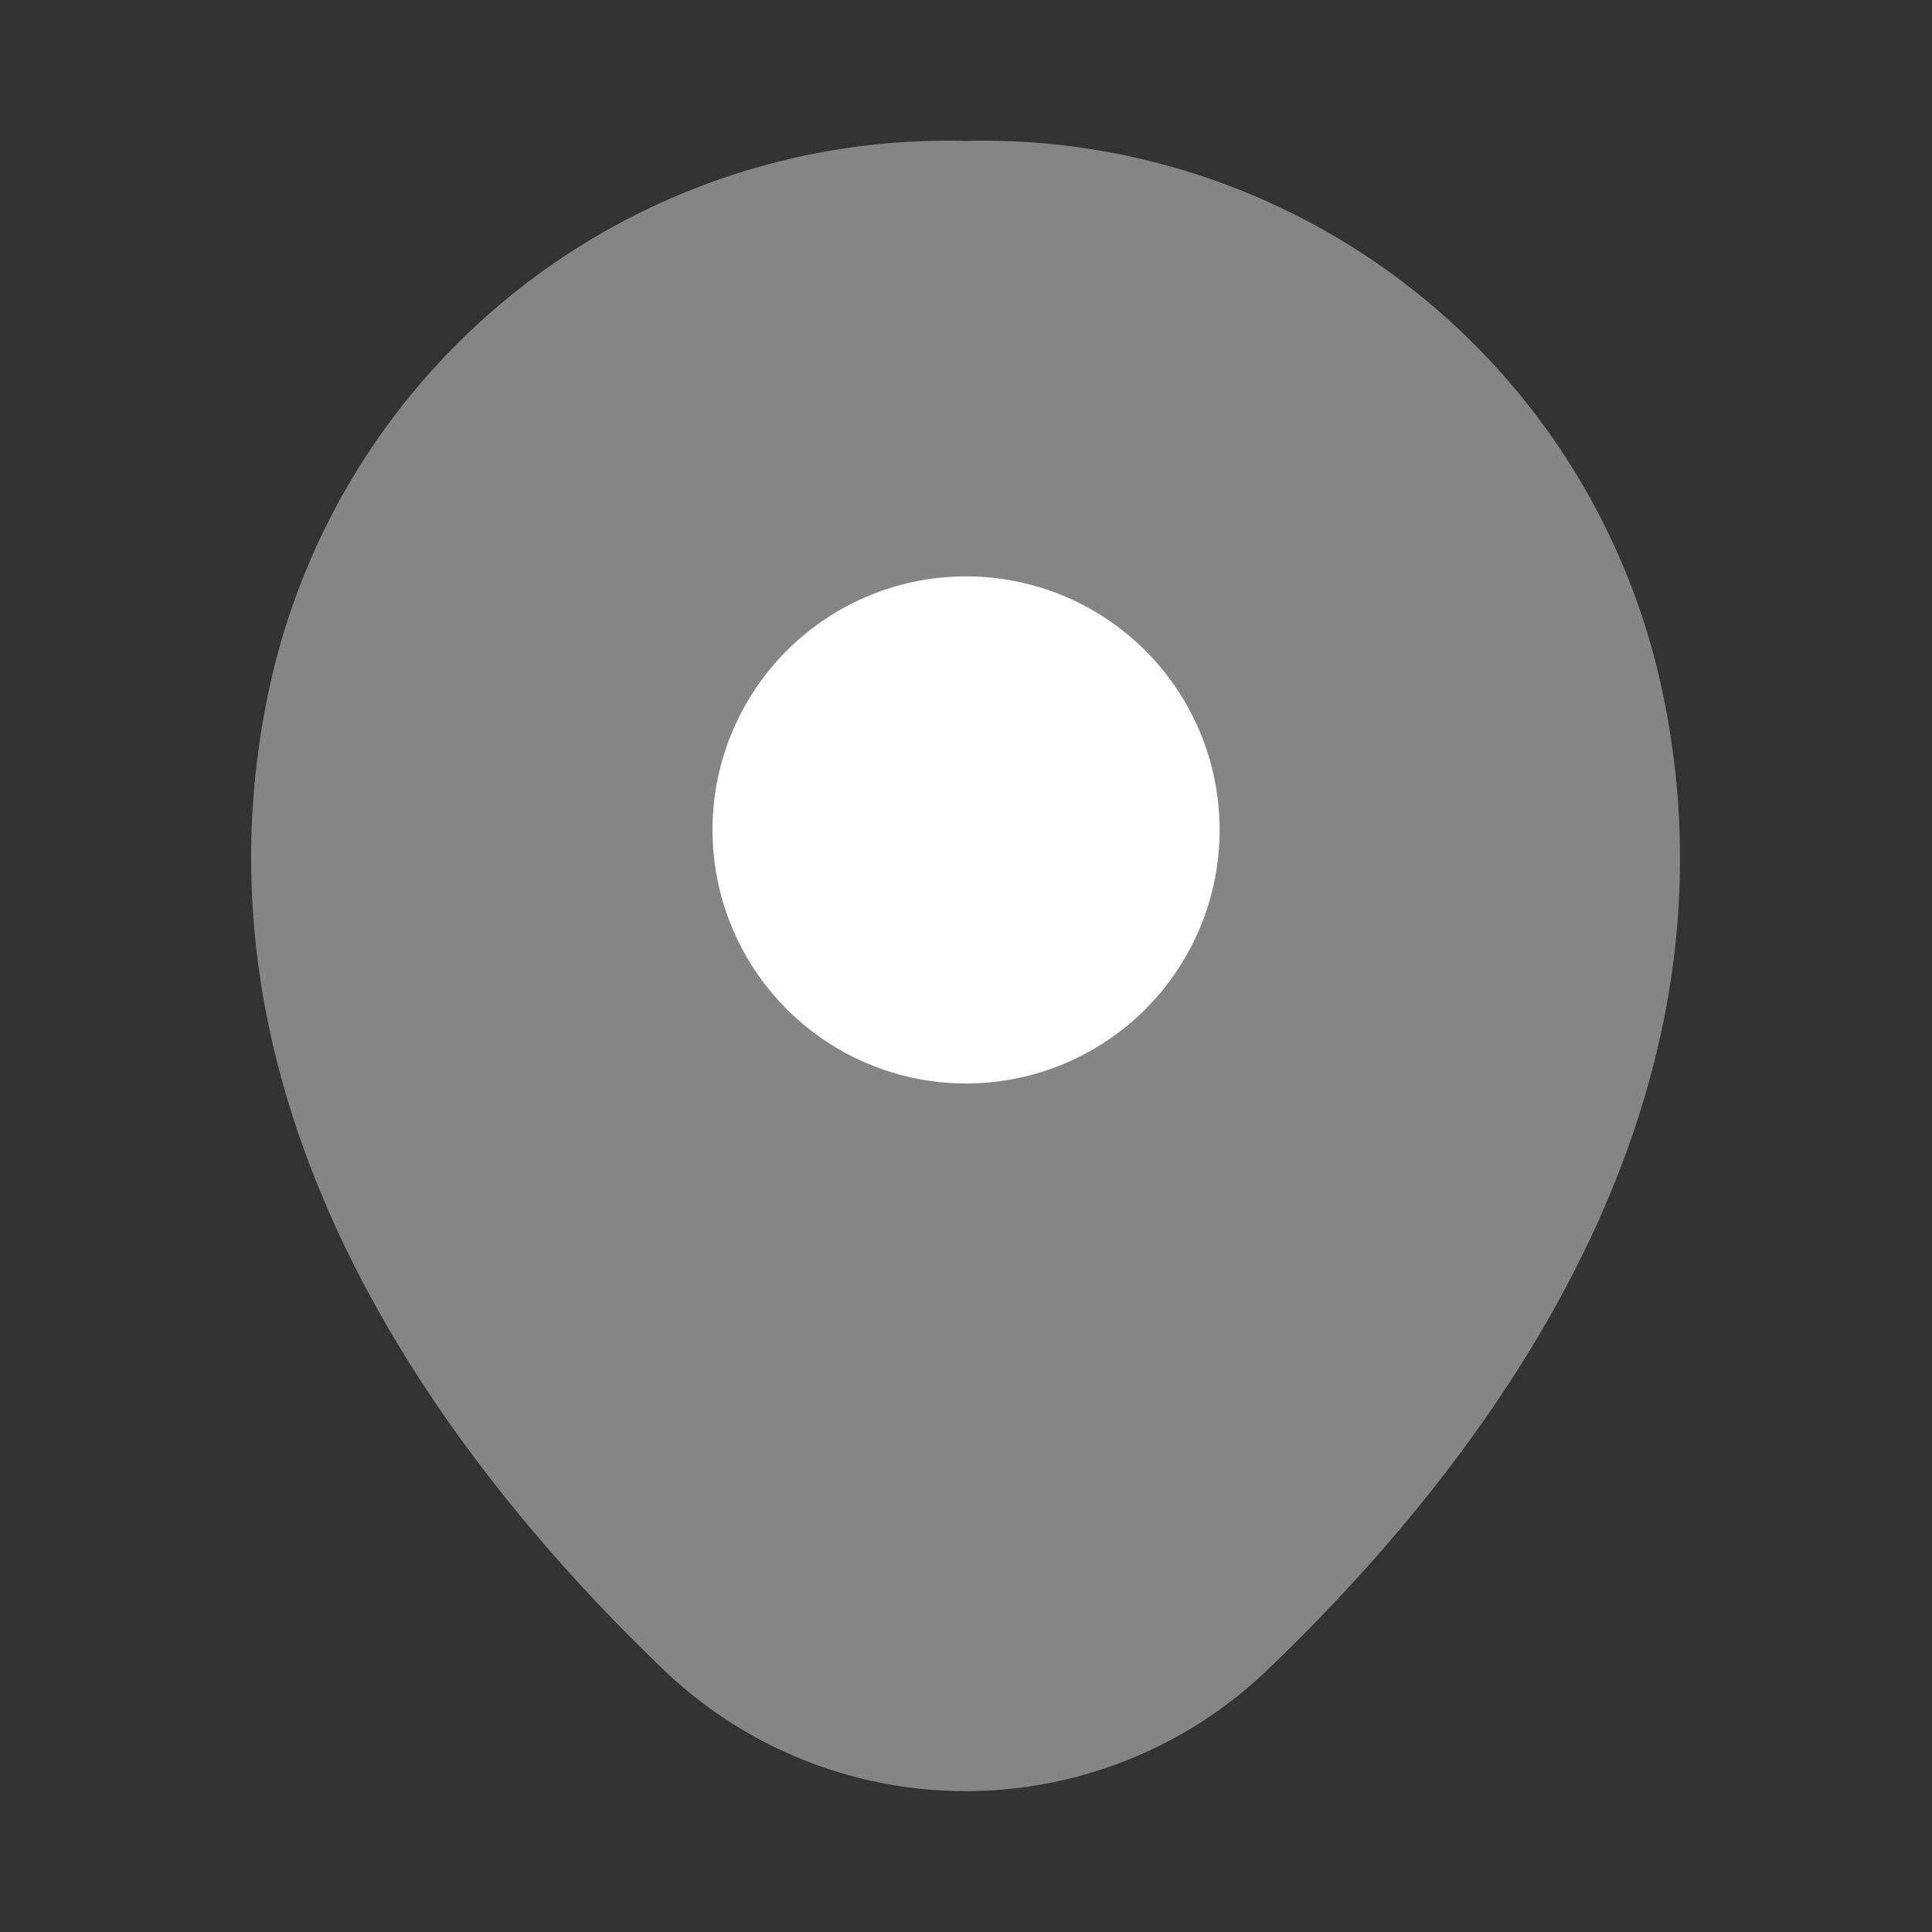<svg xmlns="http://www.w3.org/2000/svg" width="30" height="30" viewBox="0 0 30 30">
  <rect x="0" y="0" width="30" height="30" fill="#333333" stroke="none"/>
  <g id="vuesax_bulk_location" data-name="vuesax/bulk/location" transform="translate(-428 -188)">
    <g id="location" transform="translate(428 188)">
      <path id="Vector" d="M21.875,8.375A10.782,10.782,0,0,0,11.1,0h-.012A10.78,10.78,0,0,0,.312,8.362C-1.15,14.812,2.8,20.275,6.375,23.712a6.778,6.778,0,0,0,9.438,0C19.387,20.275,23.337,14.825,21.875,8.375Z" transform="translate(3.9 2.188)" fill="#fff" opacity="0.4"/>
      <path id="Vector-2" data-name="Vector" d="M7.875,3.938A3.937,3.937,0,1,1,3.937,0,3.937,3.937,0,0,1,7.875,3.938Z" transform="translate(11.063 8.95)" fill="#fff"/>
      <path id="Vector-3" data-name="Vector" d="M0,0H30V30H0Z" fill="none" opacity="0"/>
    </g>
  </g>
</svg>
